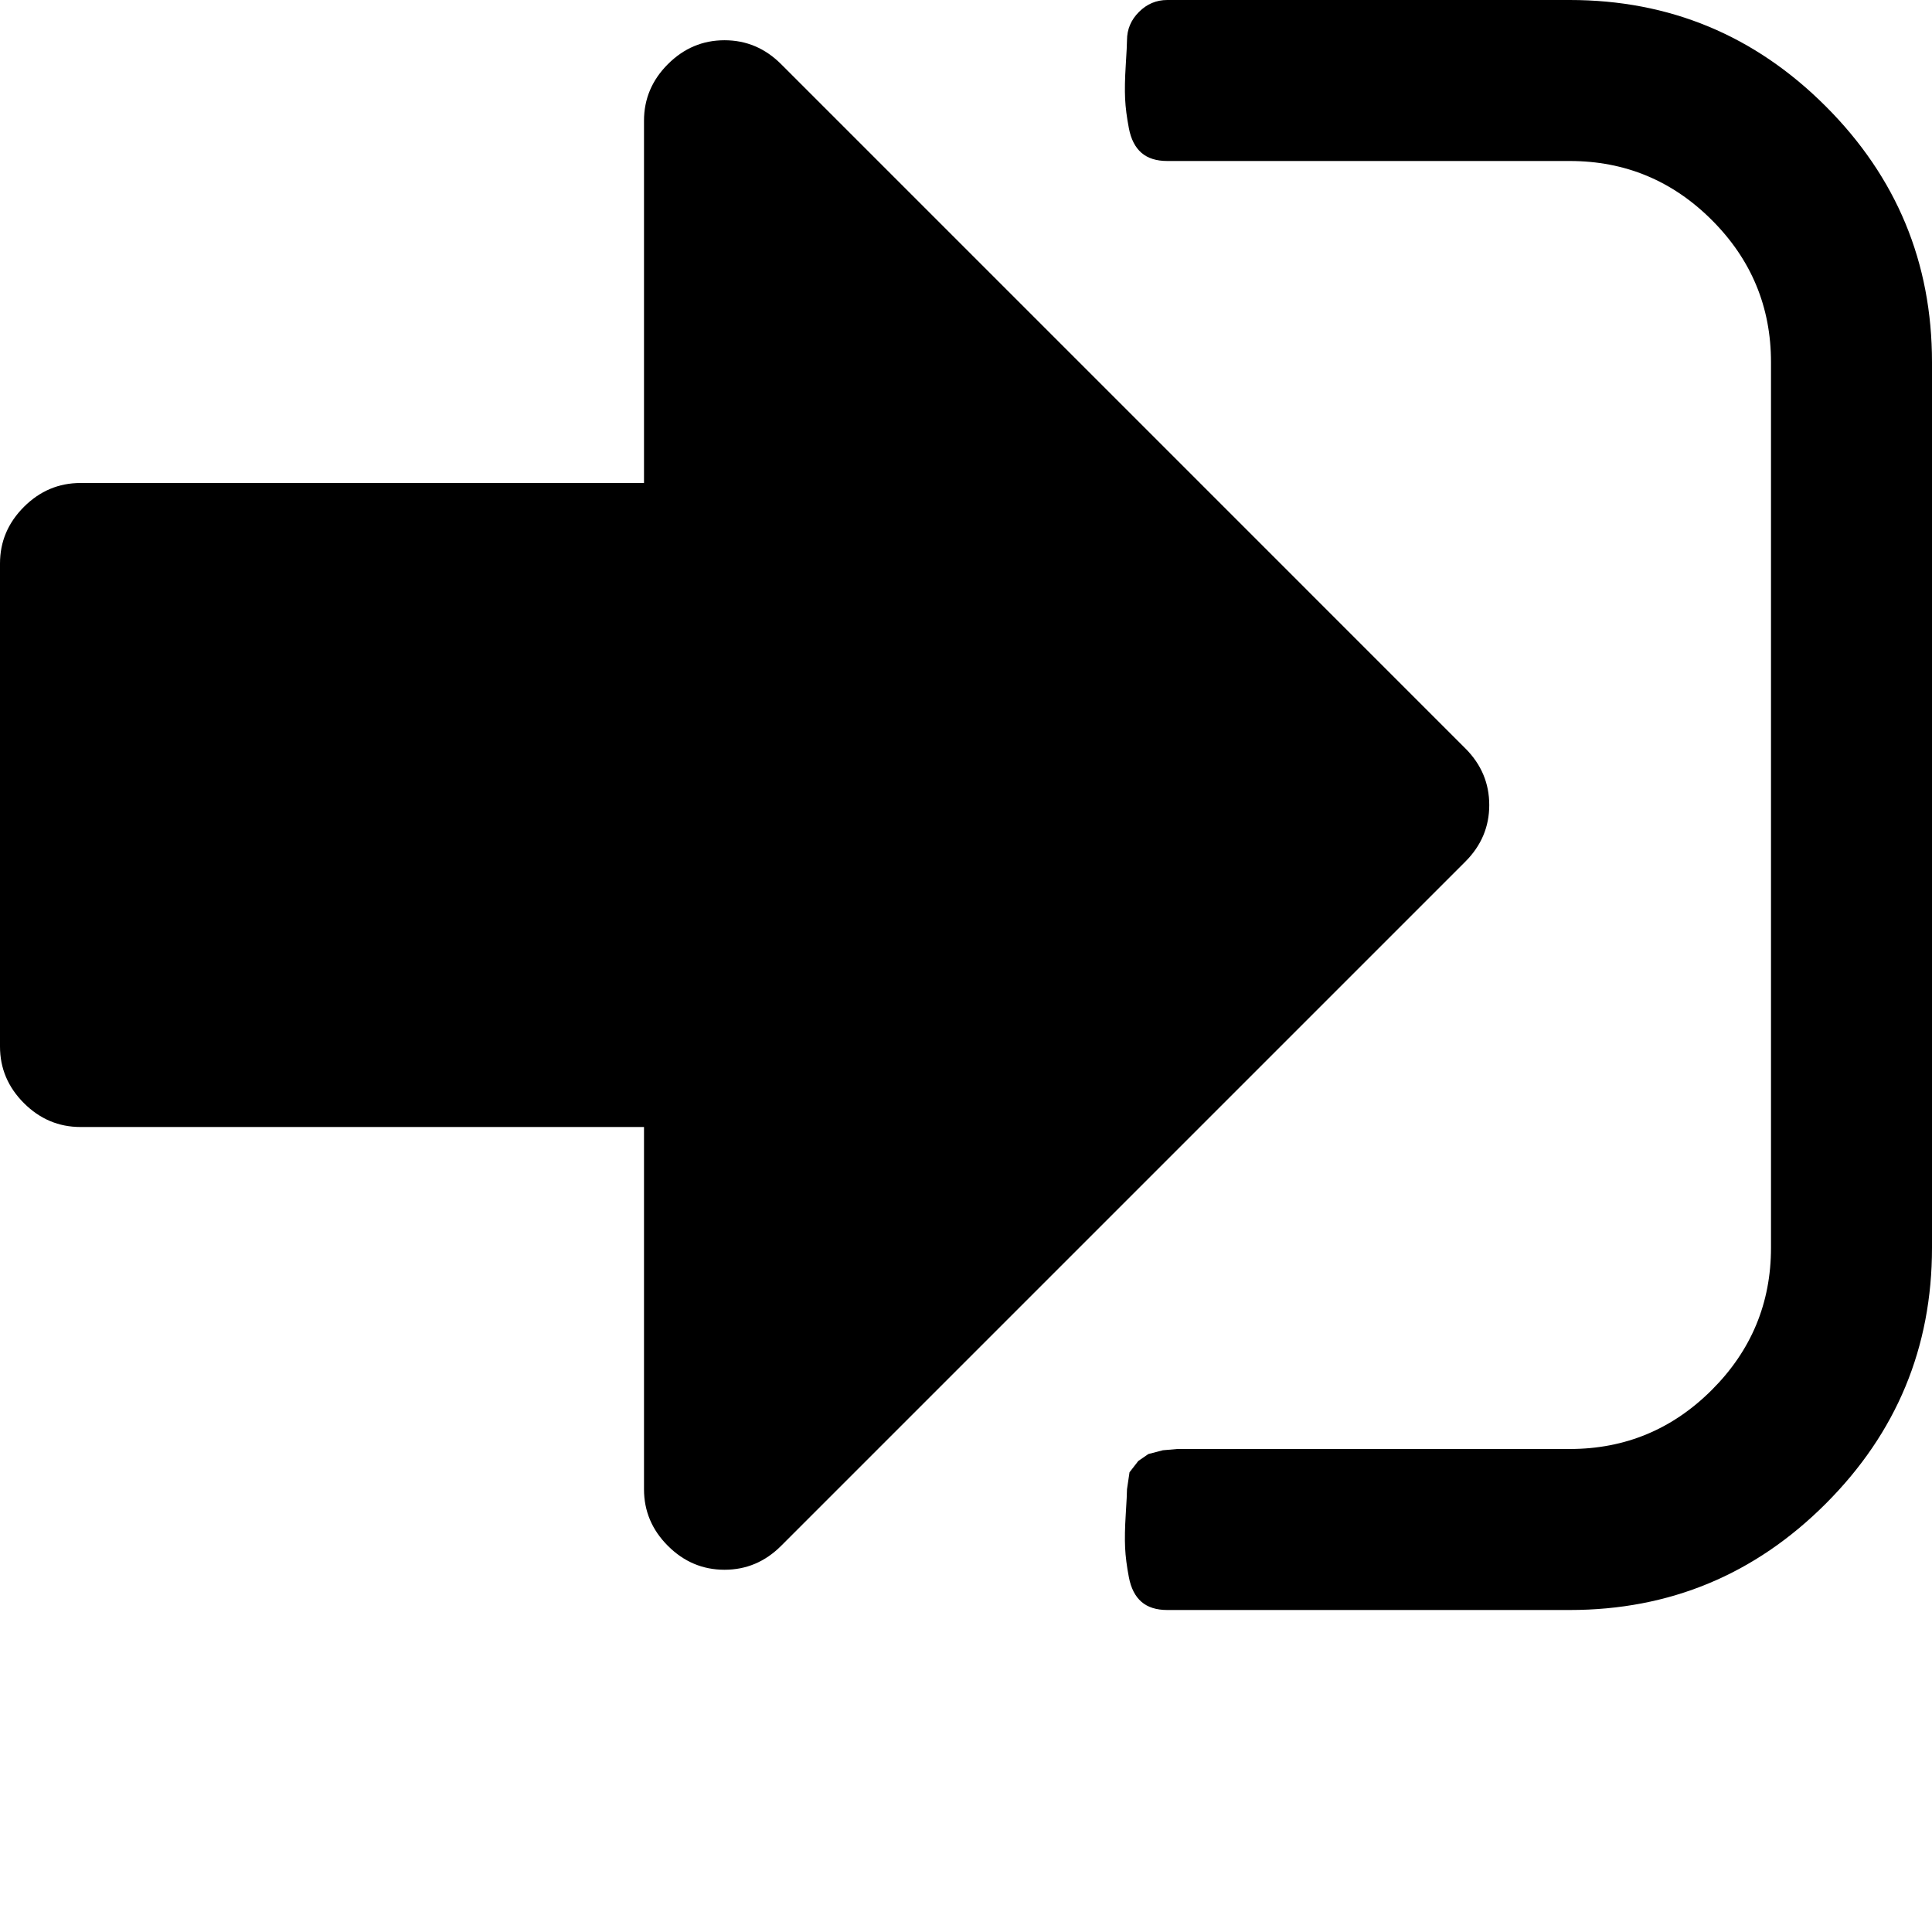 <svg width="64" height="64" viewBox="0 0 1536 1536" xmlns="http://www.w3.org/2000/svg"><path d="M1184 640q0-26-19-45L621 51q-19-19-45-19t-45 19-19 45v288H64q-26 0-45 19T0 448v384q0 26 19 45t45 19h448v288q0 26 19 45t45 19 45-19l544-544q19-19 19-45zm352 352V288q0-119-84.5-203.5T1248 0H928q-13 0-22.5 9.5T896 32q0 4-1 20t-.5 26.5 3 23.5 10 19.5T928 128h320q66 0 113 47t47 113v704q0 66-47 113t-113 47H936l-11.5 1-11.5 3-8 5.5-7 9-2 13.5q0 4-1 20t-.5 26.5 3 23.5 10 19.5 20.5 6.5h320q119 0 203.5-84.5T1536 992z"/></svg>